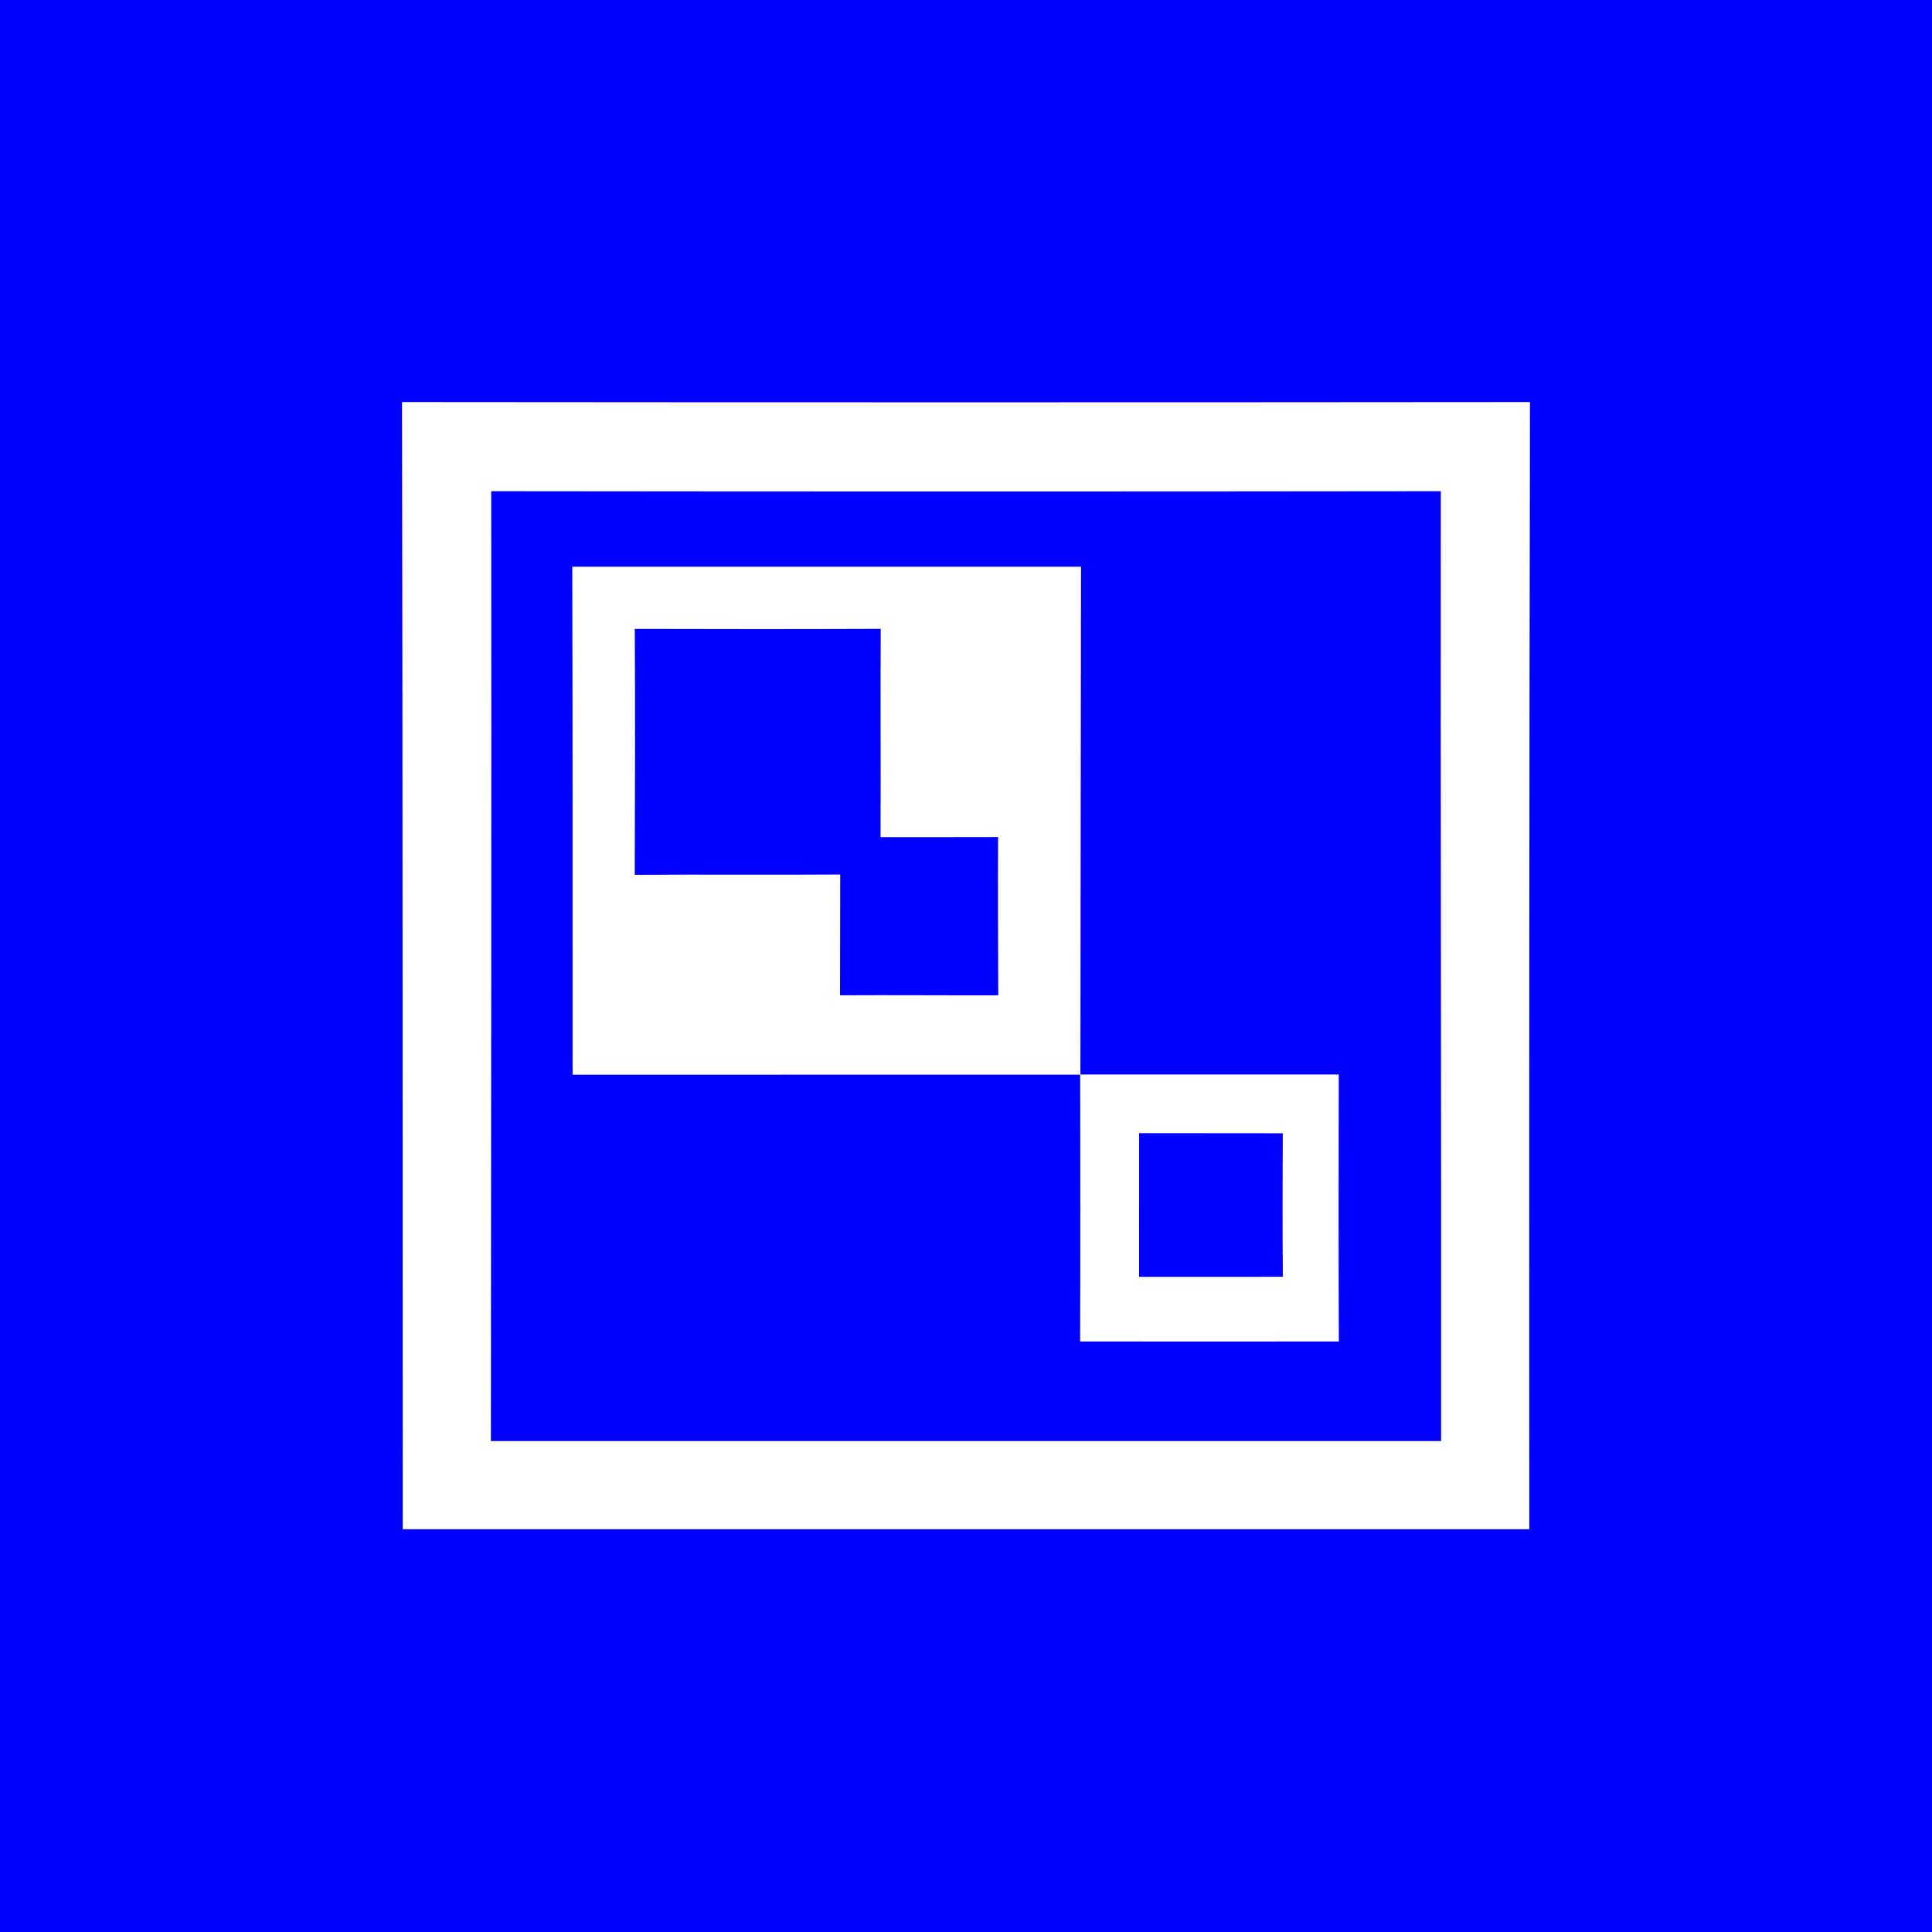 <?xml version="1.0" encoding="UTF-8" ?>
<!DOCTYPE svg PUBLIC "-//W3C//DTD SVG 1.1//EN" "http://www.w3.org/Graphics/SVG/1.1/DTD/svg11.dtd">
<svg width="512pt" height="512pt" viewBox="0 0 512 512" version="1.1" xmlns="http://www.w3.org/2000/svg">
<path fill="#0000ff" opacity="1.00" d=" M 0.00 0.00 L 512.00 0.00 L 512.00 512.00 L 0.00 512.00 L 0.00 0.00 Z" />
<path fill="#ffffff" opacity="1.00" d=" M 106.54 106.55 C 206.18 106.64 305.82 106.64 405.46 106.55 C 405.27 206.12 405.23 305.69 405.28 405.26 C 305.76 405.26 206.24 405.26 106.72 405.26 C 106.69 305.69 106.72 206.12 106.54 106.55 Z" />
<path fill="#0000ff" opacity="1.00" d=" M 130.17 130.17 C 214.06 130.27 297.94 130.27 381.83 130.17 C 381.74 214.08 381.97 297.99 381.91 381.90 C 297.97 381.89 214.03 381.89 130.09 381.90 C 130.12 297.99 130.28 214.08 130.17 130.17 Z" />
<path fill="#ffffff" opacity="1.00" d=" M 151.66 150.19 C 196.60 150.21 241.54 150.21 286.48 150.19 C 286.39 195.05 286.39 239.90 286.32 284.76 C 309.14 284.74 331.97 284.74 354.79 284.76 C 354.74 308.34 354.71 331.92 354.81 355.50 C 331.95 355.54 309.09 355.53 286.24 355.50 C 286.33 331.93 286.30 308.36 286.26 284.79 C 241.42 284.78 196.58 284.79 151.74 284.81 C 151.74 239.94 151.76 195.06 151.66 150.19 Z" />
<path fill="#0000ff" opacity="1.00" d=" M 168.21 231.84 C 168.28 210.11 168.34 188.39 168.22 166.66 C 189.95 166.72 211.68 166.73 233.40 166.65 C 233.29 185.05 233.44 203.45 233.35 221.85 C 243.73 221.84 254.11 221.87 264.50 221.83 C 264.42 235.81 264.50 249.79 264.55 263.77 C 250.58 263.80 236.60 263.68 222.62 263.76 C 222.67 253.09 222.62 242.42 222.67 231.75 C 204.52 231.88 186.36 231.70 168.21 231.84 Z" />
<path fill="#0000ff" opacity="1.00" d=" M 301.88 300.31 C 314.57 300.33 327.26 300.29 339.95 300.33 C 339.89 313.00 339.85 325.68 339.97 338.36 C 327.27 338.39 314.57 338.36 301.87 338.37 C 301.88 325.68 301.87 312.99 301.88 300.31 Z" />
</svg>
